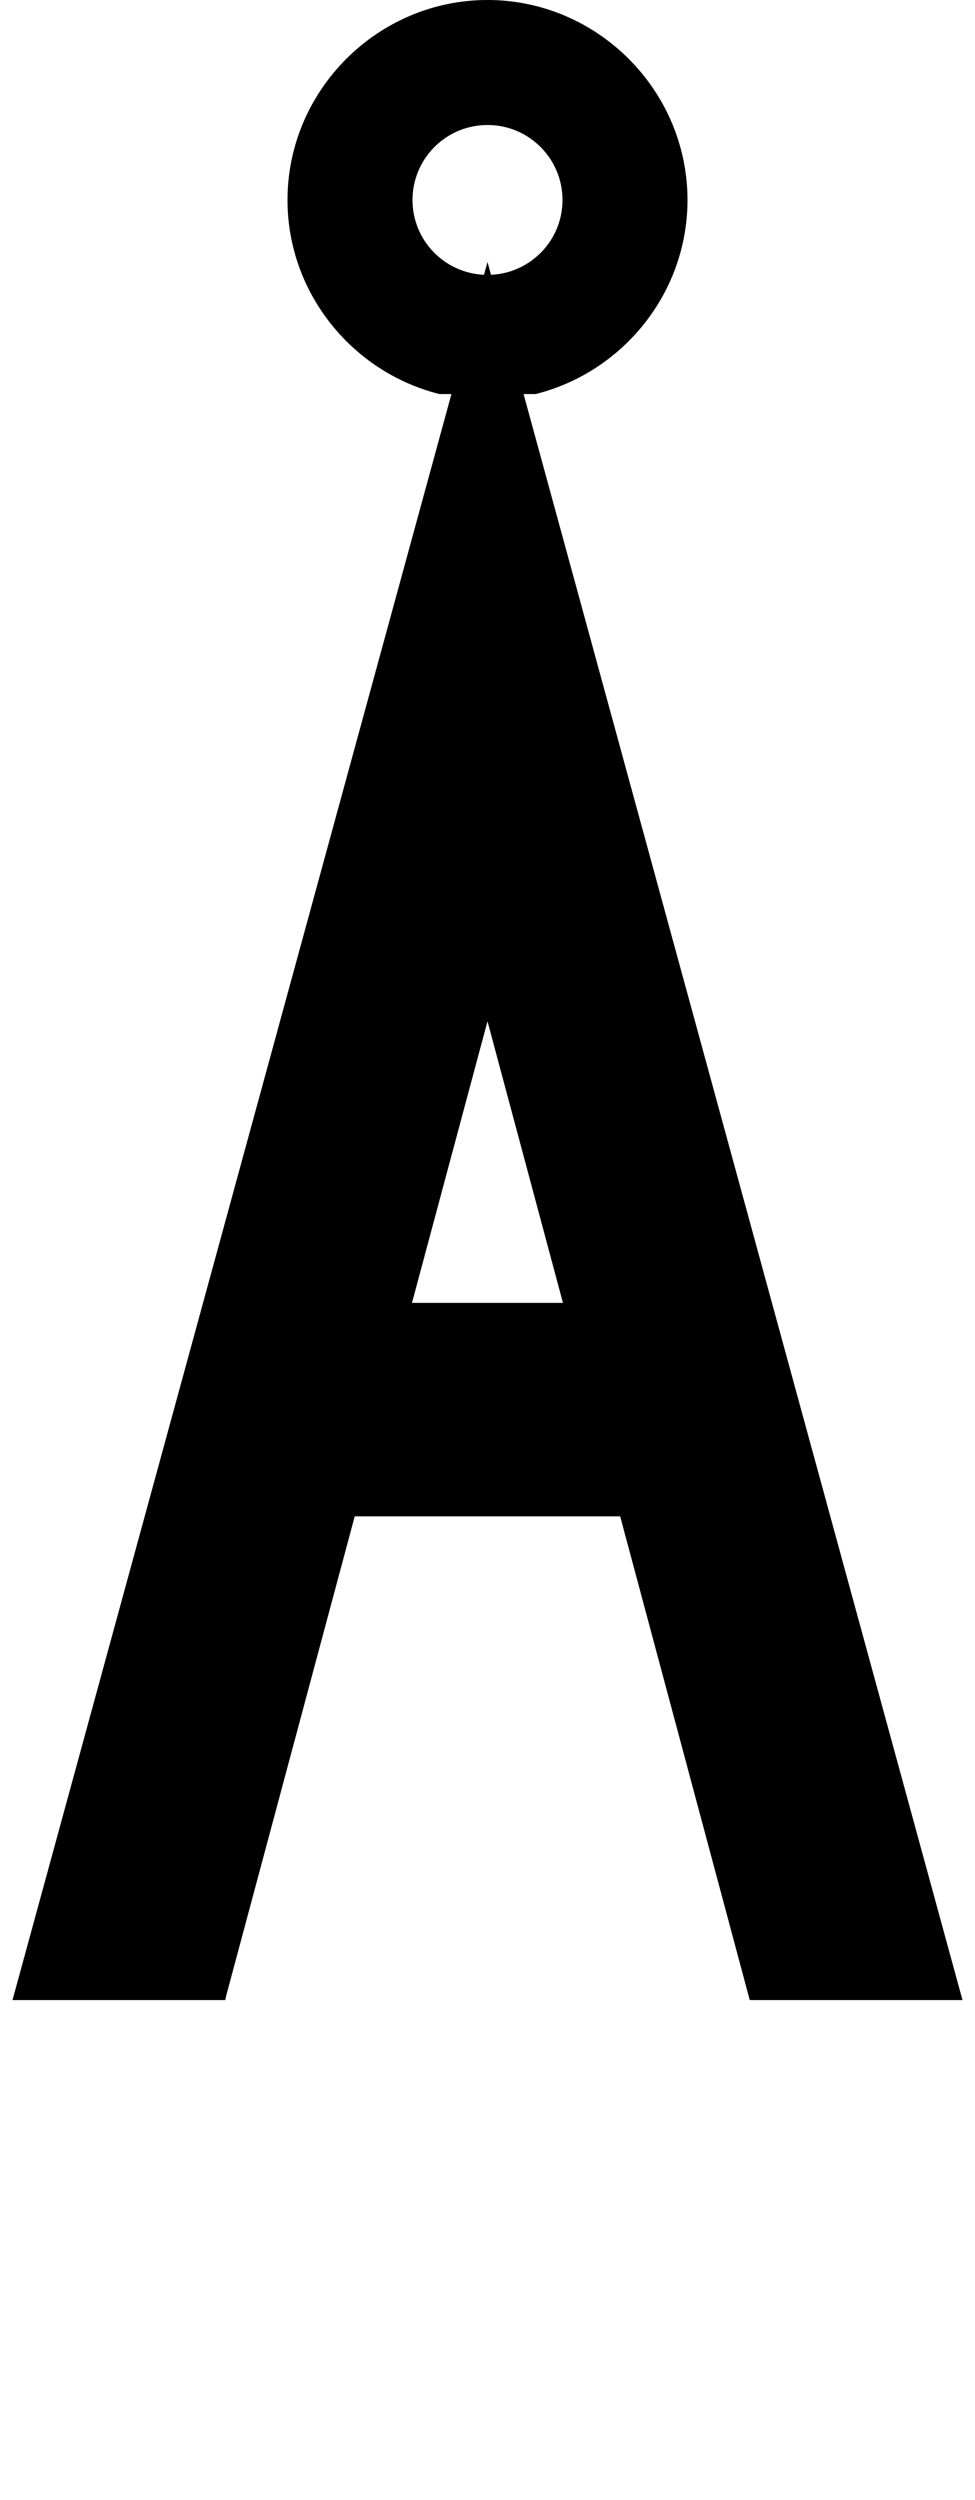 <?xml version="1.0" encoding="UTF-8" standalone="no"?>
<svg
   version="1.1"
   width="39"
   height="100"
   id="svg4460"
   sodipodi:docname="u00c5-Aring.svg"
   inkscape:version="1.2.2 (732a01da63, 2022-12-09)"
   xmlns:inkscape="http://www.inkscape.org/namespaces/inkscape"
   xmlns:sodipodi="http://sodipodi.sourceforge.net/DTD/sodipodi-0.dtd"
   xmlns="http://www.w3.org/2000/svg"
   xmlns:svg="http://www.w3.org/2000/svg"
   xmlns:rdf="http://www.w3.org/1999/02/22-rdf-syntax-ns#"
   xmlns:cc="http://creativecommons.org/ns#"
   xmlns:dc="http://purl.org/dc/elements/1.1/">
  <sodipodi:namedview
     pagecolor="#ffffff"
     bordercolor="#666666"
     borderopacity="1"
     objecttolerance="10"
     gridtolerance="10"
     guidetolerance="10"
     inkscape:pageopacity="0"
     inkscape:pageshadow="2"
     inkscape:window-width="1920"
     inkscape:window-height="1009"
     id="namedview11"
     showgrid="true"
     inkscape:zoom="8.0000004"
     inkscape:cx="10.4375"
     inkscape:cy="65.624997"
     inkscape:window-x="-8"
     inkscape:window-y="-8"
     inkscape:window-maximized="1"
     inkscape:current-layer="svg4460"
     inkscape:document-rotation="0"
     inkscape:pagecheckerboard="0"
     showguides="true"
     inkscape:guide-bbox="true"
     inkscape:showpageshadow="0"
     inkscape:deskcolor="#d1d1d1">
    <inkscape:grid
       type="xygrid"
       id="grid823"
       originx="0"
       originy="0" />
    <sodipodi:guide
       position="0,86"
       orientation="66,0"
       id="guide957"
       inkscape:locked="false" />
    <sodipodi:guide
       position="0,20"
       orientation="0,50"
       id="guide959"
       inkscape:locked="false" />
    <sodipodi:guide
       position="50,20"
       orientation="-66,0"
       id="guide961"
       inkscape:locked="false" />
  </sodipodi:namedview>
  <defs
     id="defs4462" />
  <path
     id="path845-6"
     style="font-weight:bold;font-size:12.7px;line-height:1;font-family:'Caviar Dreams';-inkscape-font-specification:'Caviar Dreams Bold';text-align:center;text-anchor:middle;fill:#000000;stroke:#ffffff;stroke-width:0;stroke-linecap:round"
     d="M 19.5 0 C 15.108 0 11.5 3.608 11.5 8 C 11.5 11.729 14.102 14.892 17.576 15.762 L 18.057 15.762 L 0.5 80 L 9 80 L 9.01 80 L 9.055 79.799 L 14.189 60.652 L 24.807 60.652 L 29.99 80 L 38.5 80 L 20.943 15.762 L 21.424 15.762 C 24.898 14.892 27.5 11.729 27.5 8 C 27.5 3.608 23.892 0 19.5 0 z M 19.5 5 C 21.157 5 22.5 6.343 22.5 8 C 22.5 9.609 21.232 10.918 19.641 10.992 L 19.5 10.48 L 19.359 10.992 C 17.768 10.918 16.5 9.609 16.5 8 C 16.5 6.343 17.843 5 19.5 5 z M 19.5 40.85 L 22.518 52.113 L 16.479 52.113 L 19.5 40.85 z " />
</svg>
